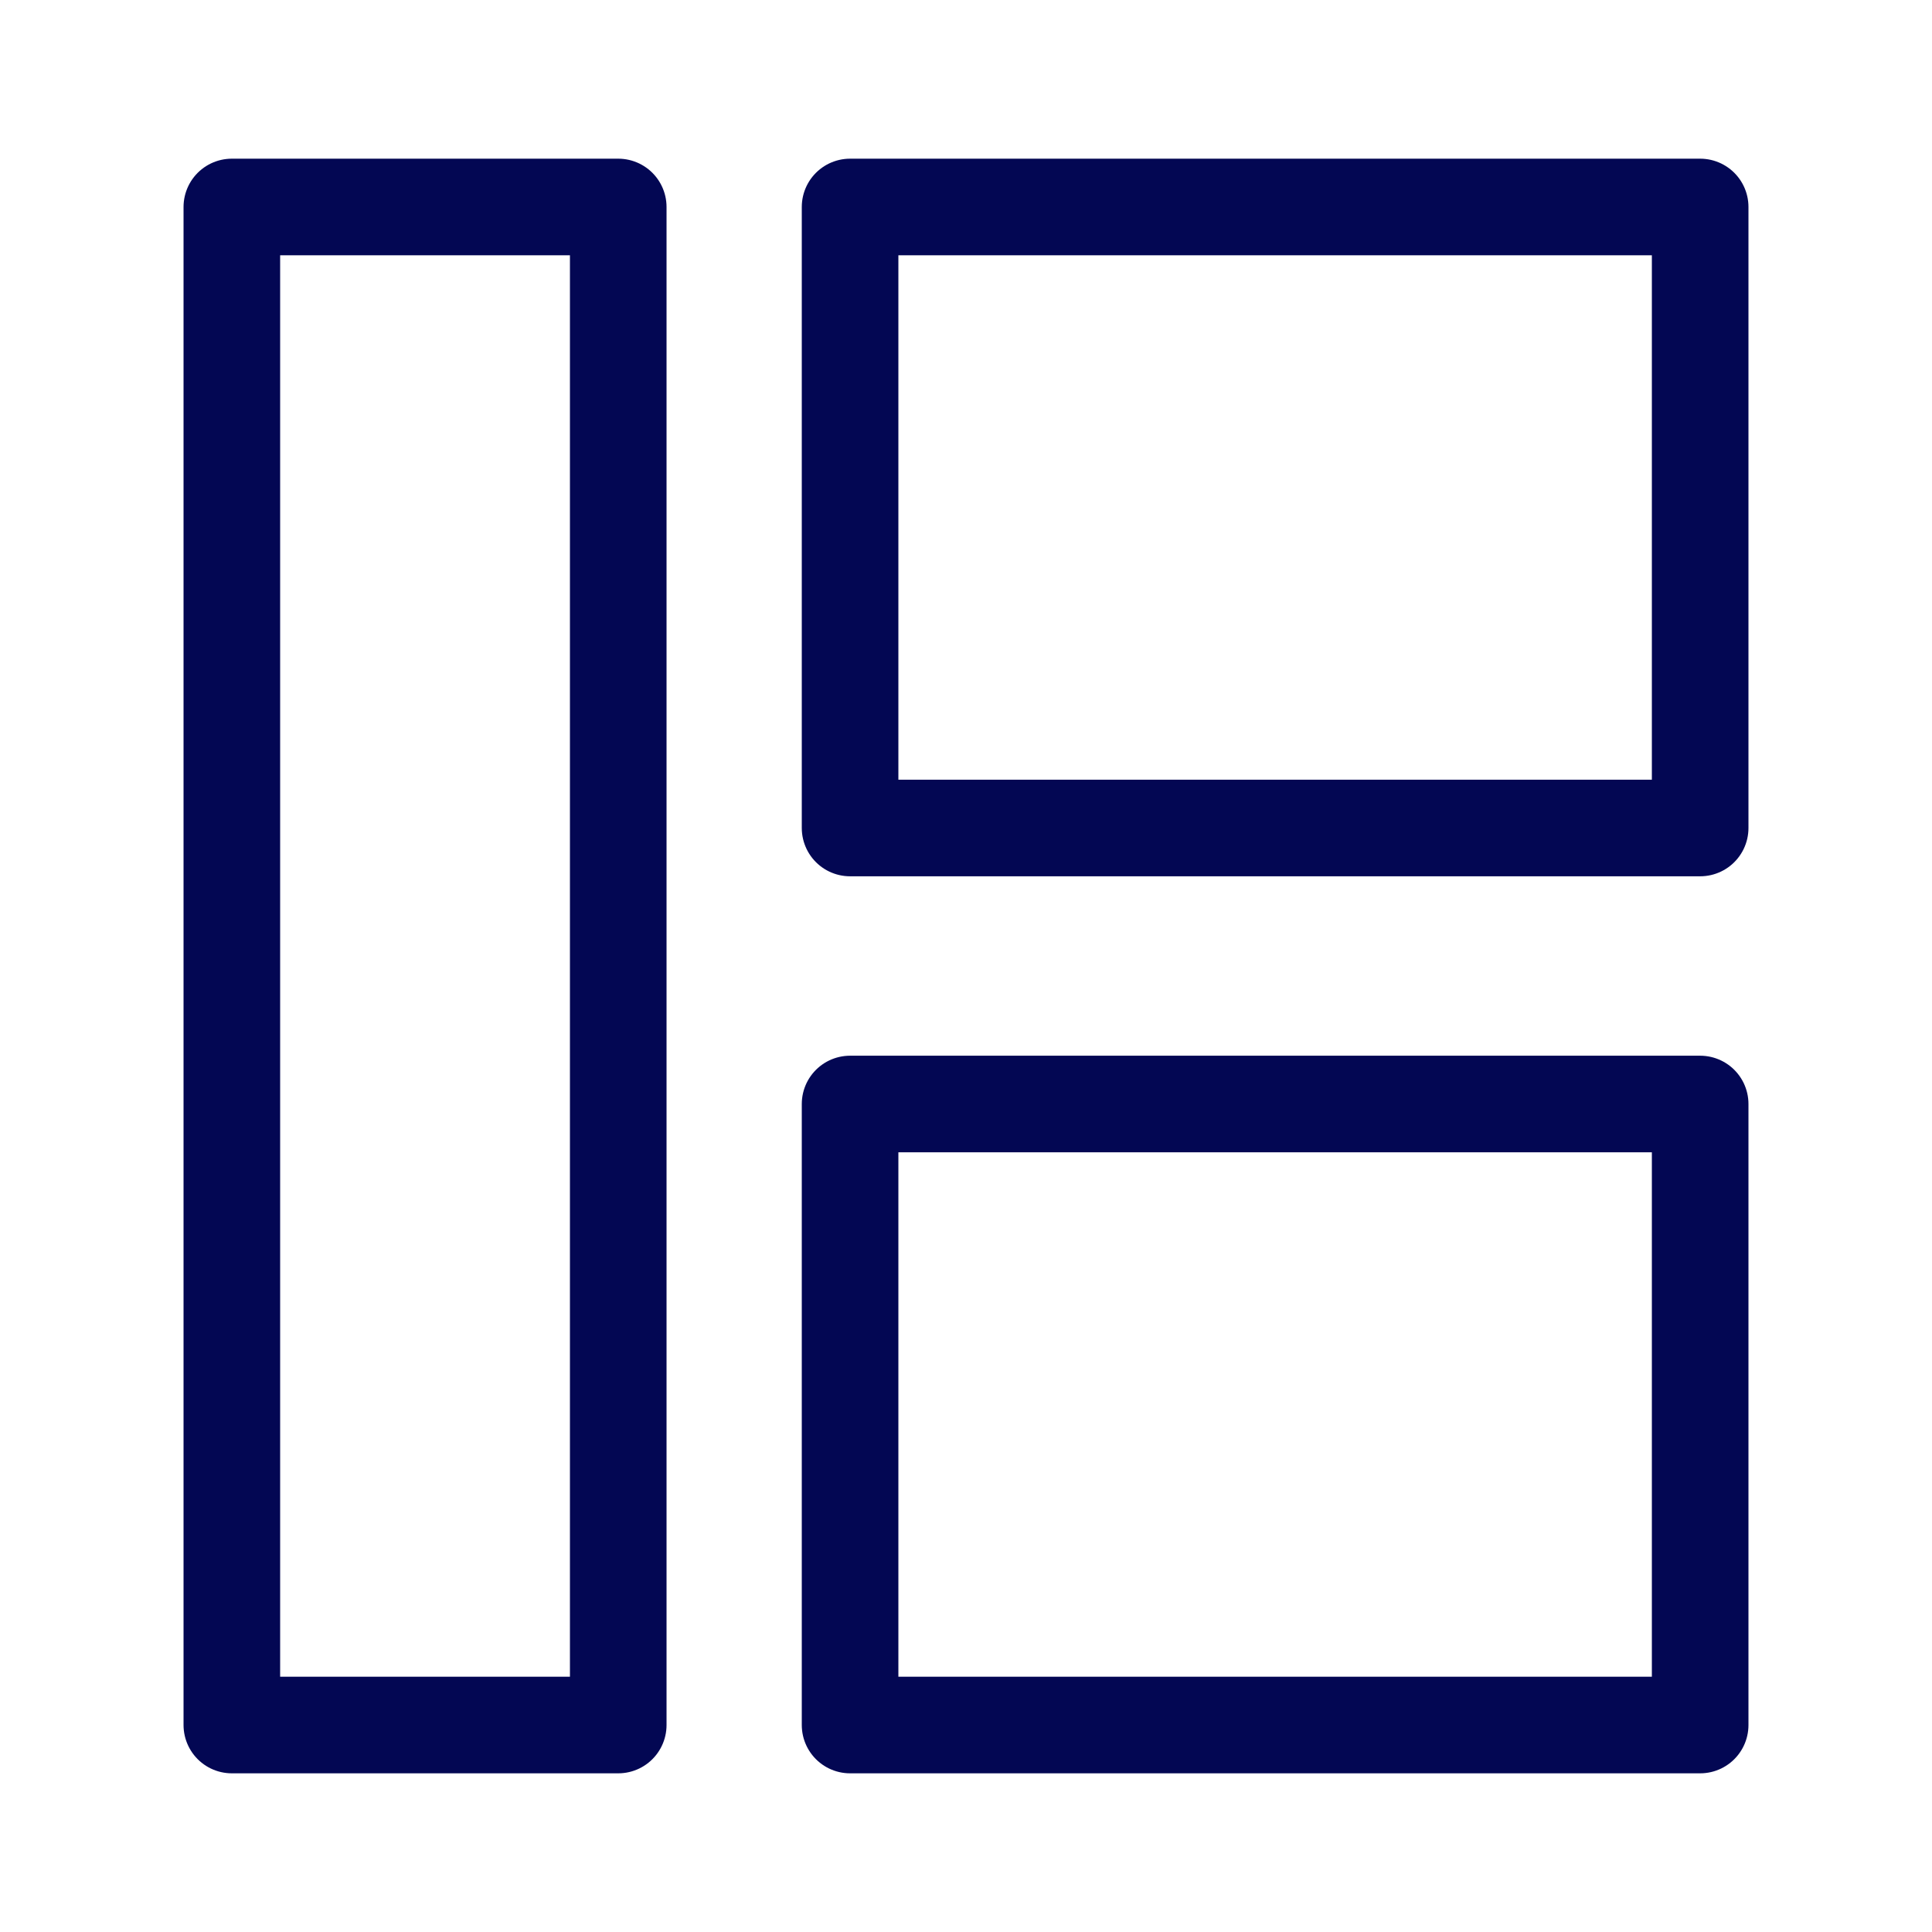 <svg width="30" height="30" viewBox="0 0 30 30" fill="none" xmlns="http://www.w3.org/2000/svg">
<path d="M9.6 3.214H3.6V26.786H9.6V3.214Z" stroke="#030753" stroke-width="1.5" stroke-miterlimit="10" stroke-linecap="round" stroke-linejoin="round"/>
<path d="M26.4 3.214H13.2V12.857H26.4V3.214Z" stroke="#030753" stroke-width="1.5" stroke-miterlimit="10" stroke-linecap="round" stroke-linejoin="round"/>
<path d="M26.4 17.143H13.2V26.786H26.4V17.143Z" stroke="#030753" stroke-width="1.5" stroke-miterlimit="10" stroke-linecap="round" stroke-linejoin="round"/>
</svg>
